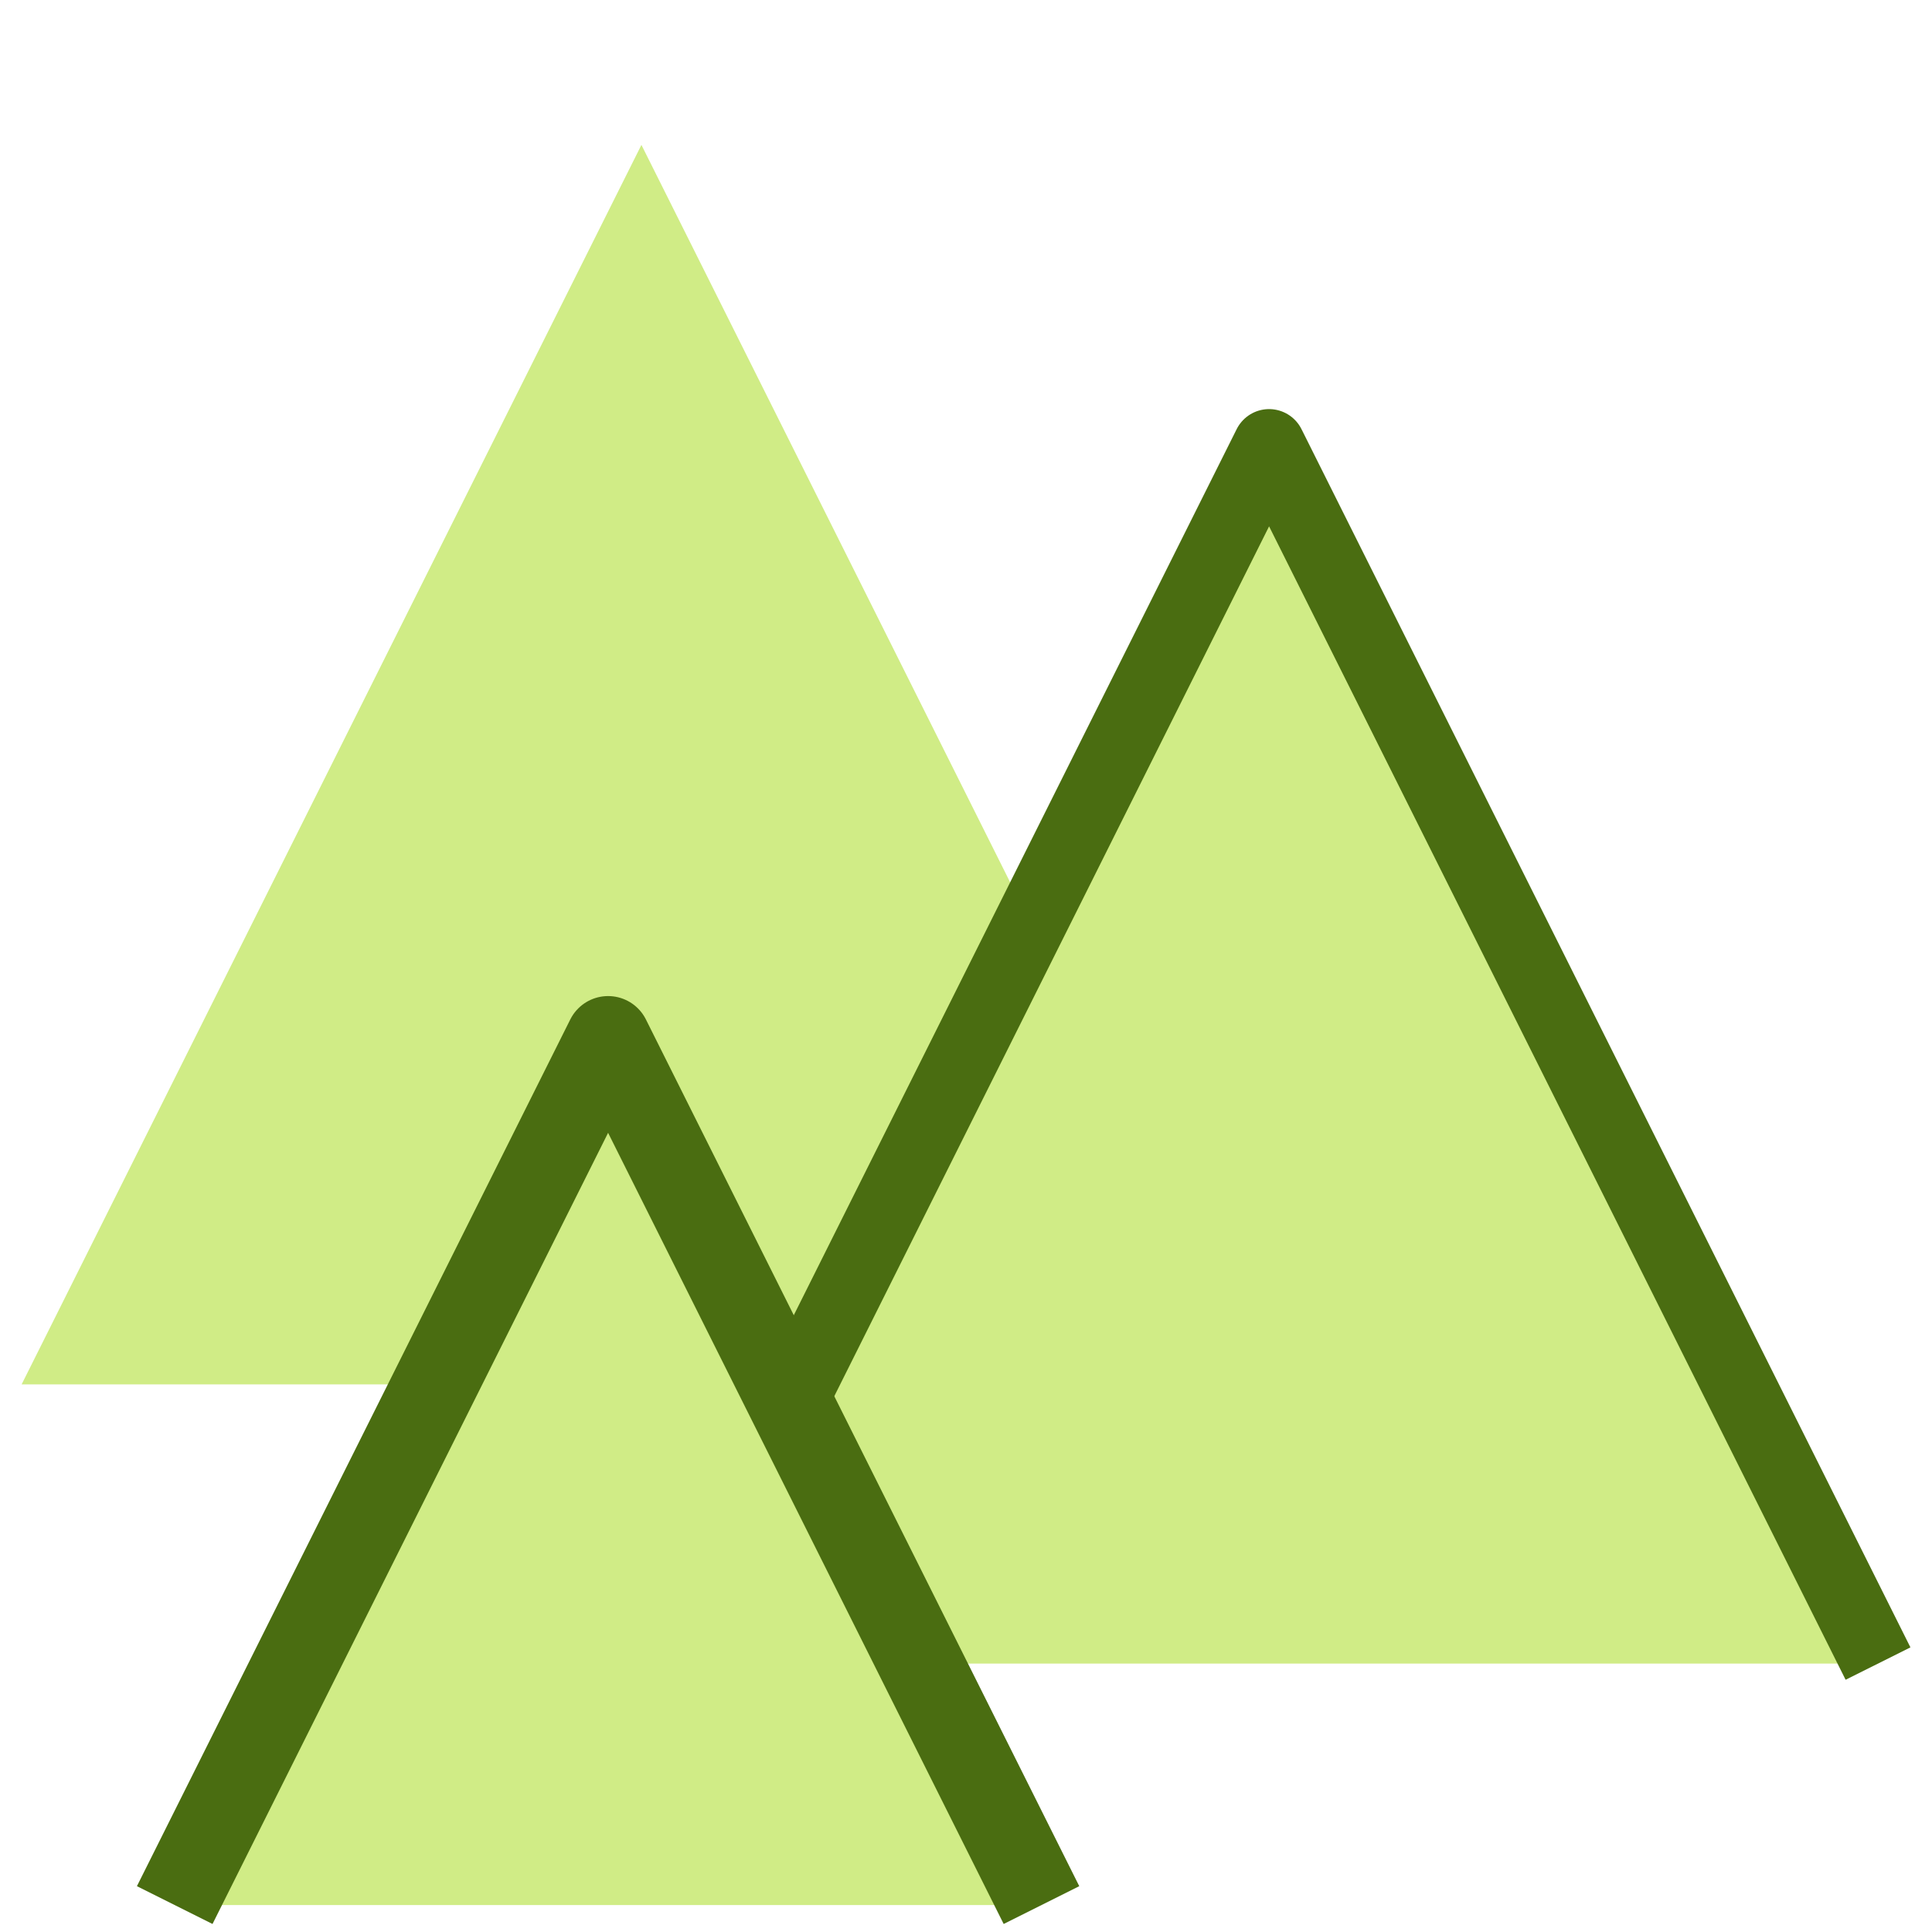 <?xml version="1.0" encoding="UTF-8" standalone="no"?>
<svg
   width="16"
   height="16"
   id="svg2985"
   version="1.1"
   xmlns="http://www.w3.org/2000/svg"
   xmlns:svg="http://www.w3.org/2000/svg"
   xmlns:rdf="http://www.w3.org/1999/02/22-rdf-syntax-ns#"
   xmlns:cc="http://creativecommons.org/ns#"
   xmlns:dc="http://purl.org/dc/elements/1.1/">
  <defs
     id="defs2987">
    <linearGradient
       id="linearGradient5090">
      <stop
         style="stop-color:#435800;stop-opacity:1;"
         offset="0"
         id="stop5088" />
    </linearGradient>
    <linearGradient
       id="linearGradient6402">
      <stop
         id="stop6404"
         offset="0"
         style="stop-color:#000000;stop-opacity:1;" />
      <stop
         id="stop6406"
         offset="1"
         style="stop-color:#000000;stop-opacity:0;" />
    </linearGradient>
    <linearGradient
       id="linearGradient3816">
      <stop
         id="stop3818"
         offset="0"
         style="stop-color:#ffa576;stop-opacity:1;" />
      <stop
         style="stop-color:#f45400;stop-opacity:1;"
         offset="1"
         id="stop3782" />
    </linearGradient>
  </defs>
  <g
     id="layer1"
     style="display:inline"
     transform="translate(-737,-209.003)">
    <path
       id="path4660-1-0-0-2-0-2-9-1"
       d="m 747.445,220.468 -5.133,-10.265 -5.133,10.265"
       style="fill:#d0ec86;fill-opacity:1;stroke:none;stroke-width:0.4;stroke-linecap:butt;stroke-linejoin:round;stroke-miterlimit:4;stroke-dasharray:none;stroke-opacity:1" />
    <path
       id="path4660-1-0-9-7-4-2"
       d="m 752.553,222.78 -5.043,-10.089 -5.043,10.089"
       style="fill:#d0ec86;fill-opacity:1;stroke:#4a6d11;stroke-width:0.6;stroke-linecap:butt;stroke-linejoin:round;stroke-miterlimit:4;stroke-dasharray:none;stroke-opacity:1" />
    <rect
       y="209.003"
       x="737"
       height="16"
       width="16"
       id="rect4471-2-3-7-6"
       style="color:#000000;display:inline;overflow:visible;visibility:visible;fill:none;stroke:#158cf7;stroke-width:0;stroke-linecap:round;stroke-linejoin:miter;stroke-miterlimit:4;stroke-dasharray:none;stroke-dashoffset:0;stroke-opacity:1;marker:none;enable-background:accumulate" />
    <path
       id="path4660-1-0-0-2-2-96-7-2-6"
       d="m 745.625,224.78 -3.589,-7.178 -3.589,7.178"
       style="fill:#d0ec86;fill-opacity:1;stroke:#4a6d11;stroke-width:0.7;stroke-linecap:butt;stroke-linejoin:round;stroke-miterlimit:4;stroke-dasharray:none;stroke-opacity:1" />
  </g>
</svg>
